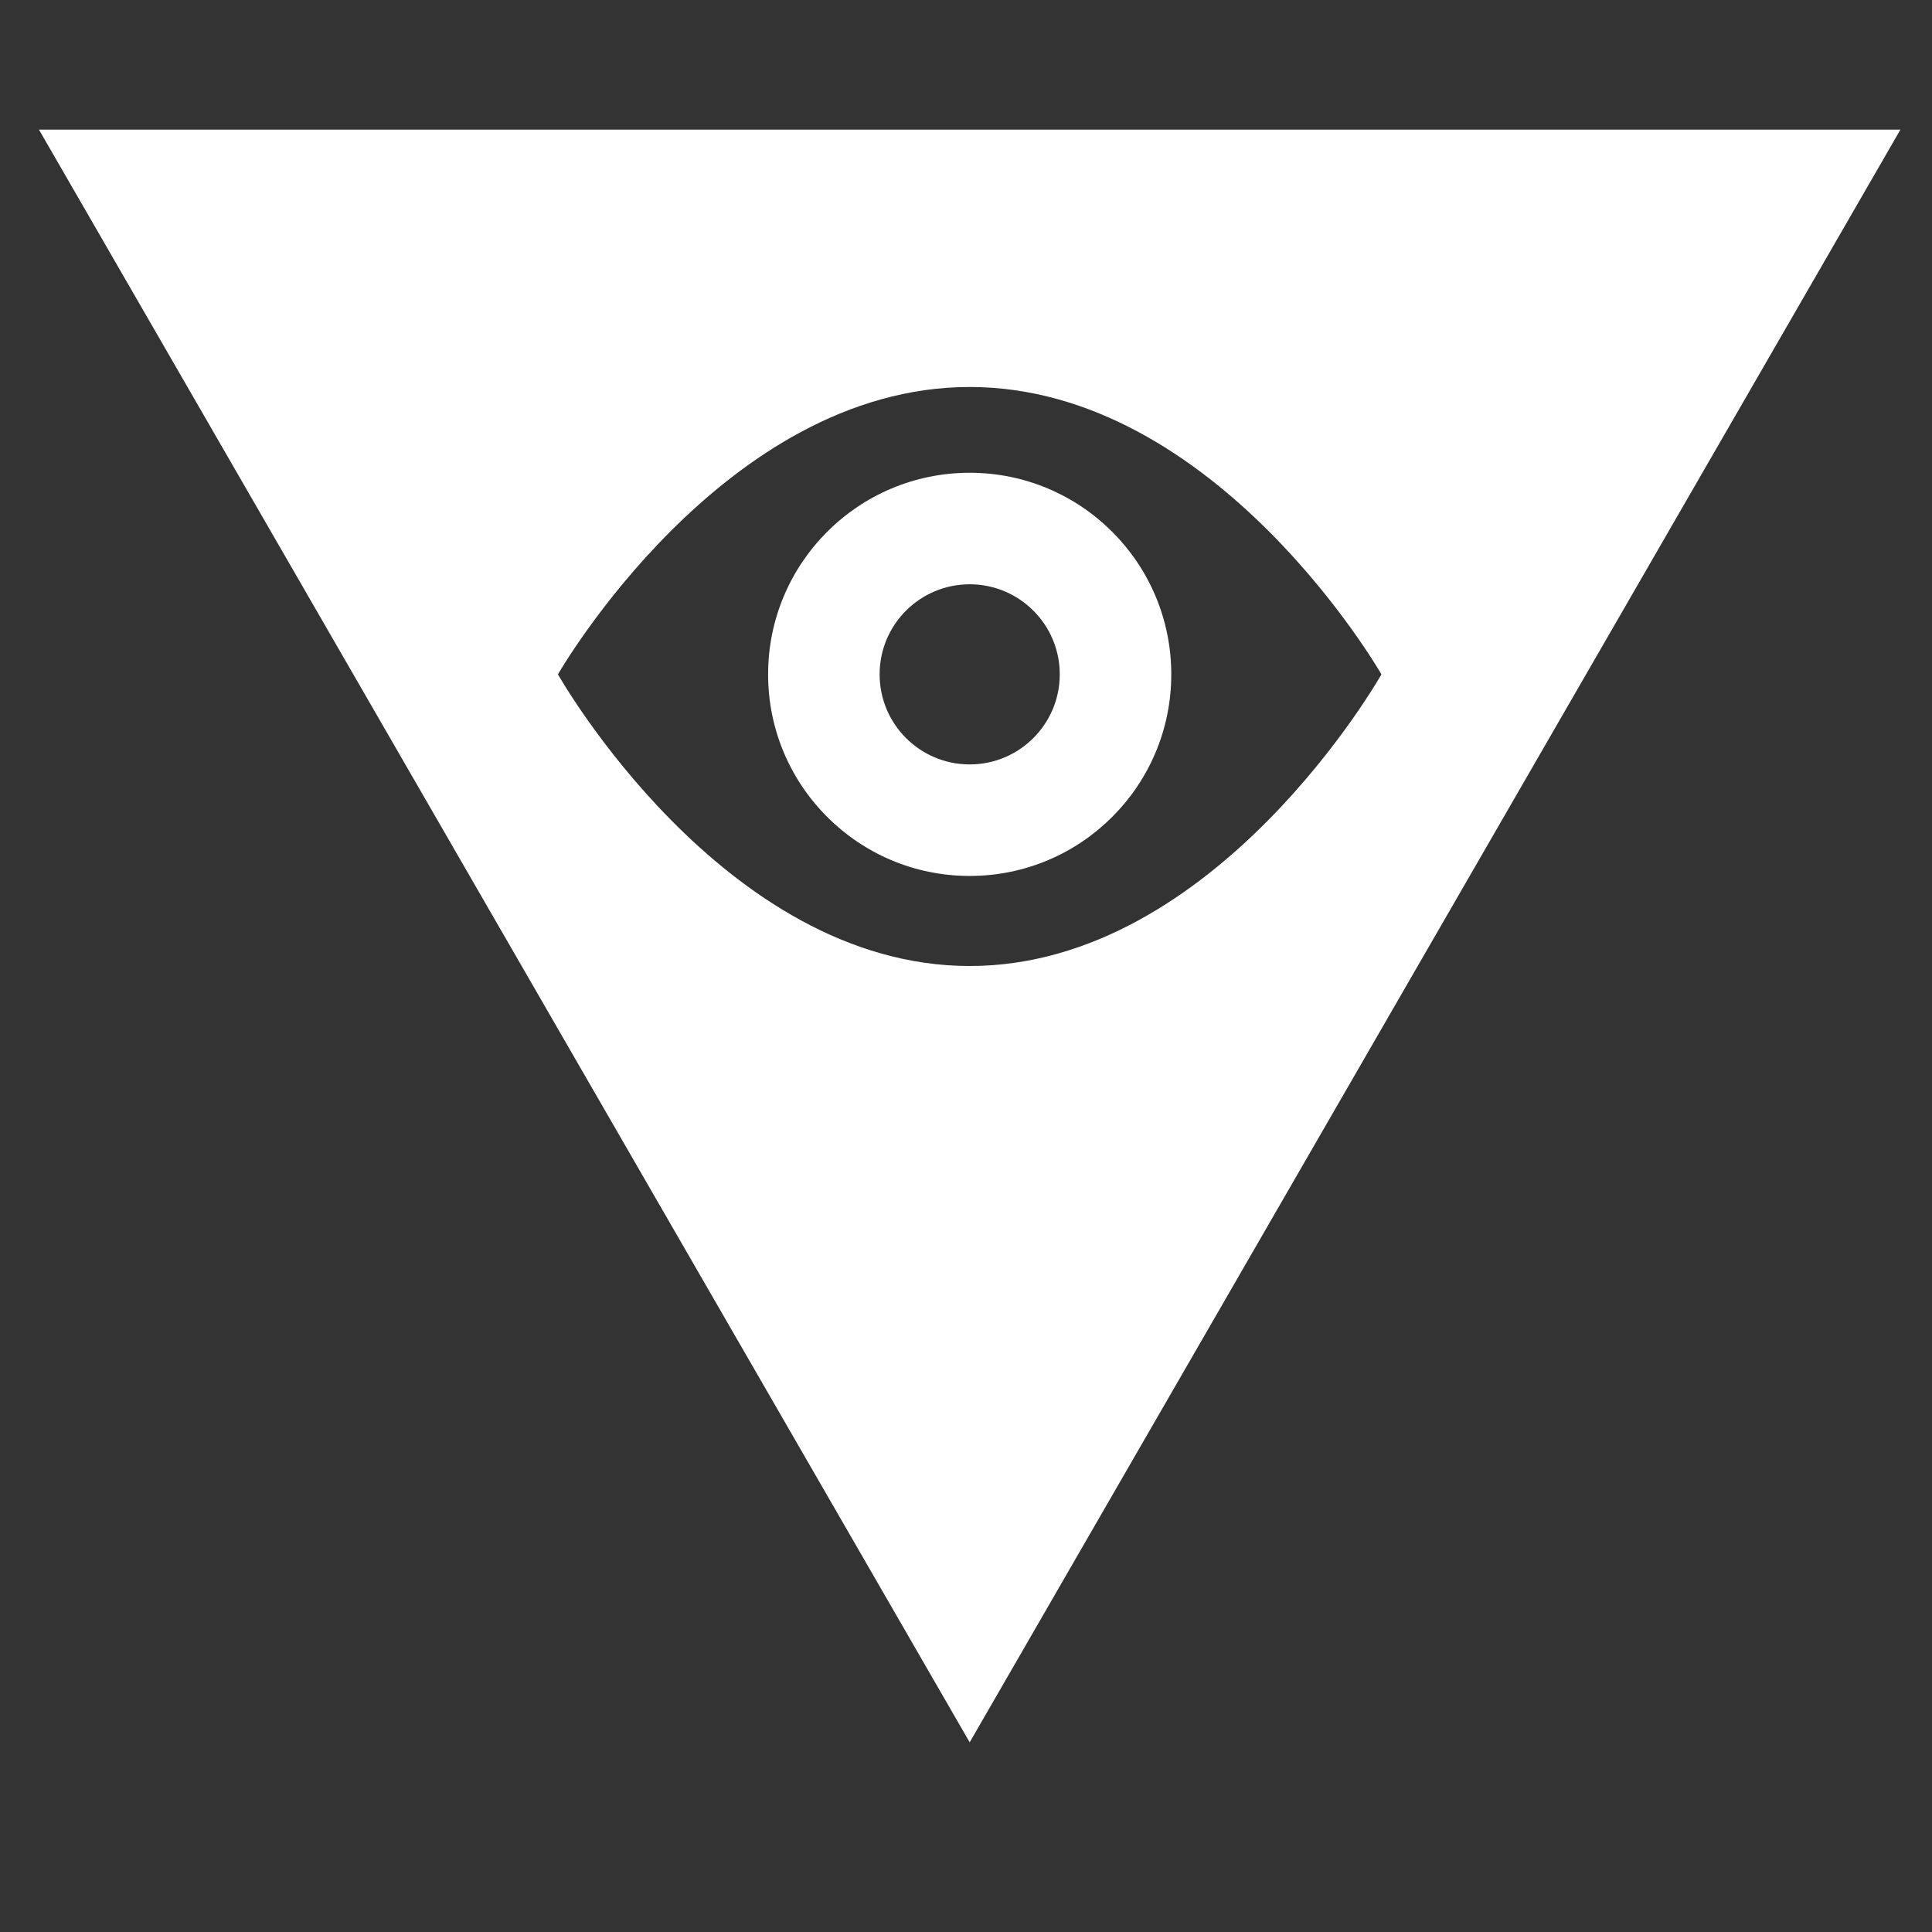 <svg xmlns="http://www.w3.org/2000/svg" xmlns:svg="http://www.w3.org/2000/svg" id="svg2" width="1000" height="1000" x="0" y="0" enable-background="new 0 0 1000 1000" version="1.1" viewBox="0 0 1000 1000" xml:space="preserve"><rect x="0" y="0" width="1000" height="1000" fill="#333333" stroke="none"/><g id="g4" transform="matrix(2.22,0,0,2.22,-608.09,-627.753)" style="fill:#fff;fill-opacity:1"><g id="g6" style="fill:#fff;fill-opacity:1"><path id="path8" d="m 500,393 c -25.958,0 -47,21.042 -47,47 0,25.958 21.042,47 47,47 25.957,0 47,-21.042 47,-47 0,-25.958 -21.043,-47 -47,-47 z m 0,68 c -11.598,0 -21,-9.402 -21,-21 0,-11.598 9.402,-21 21,-21 11.598,0 21,9.402 21,21 0,11.598 -9.402,21 -21,21 z M 283,313 500,689 717,313 H 283 z m 217,195 c -57.604,0 -96,-68 -96,-68 0,0 38.396,-67 96,-67 57.605,0 96,67 96,67 0,0 -38.395,68 -96,68 z" clip-rule="evenodd" style="fill:#fff;fill-rule:evenodd;fill-opacity:1"/></g></g></svg>